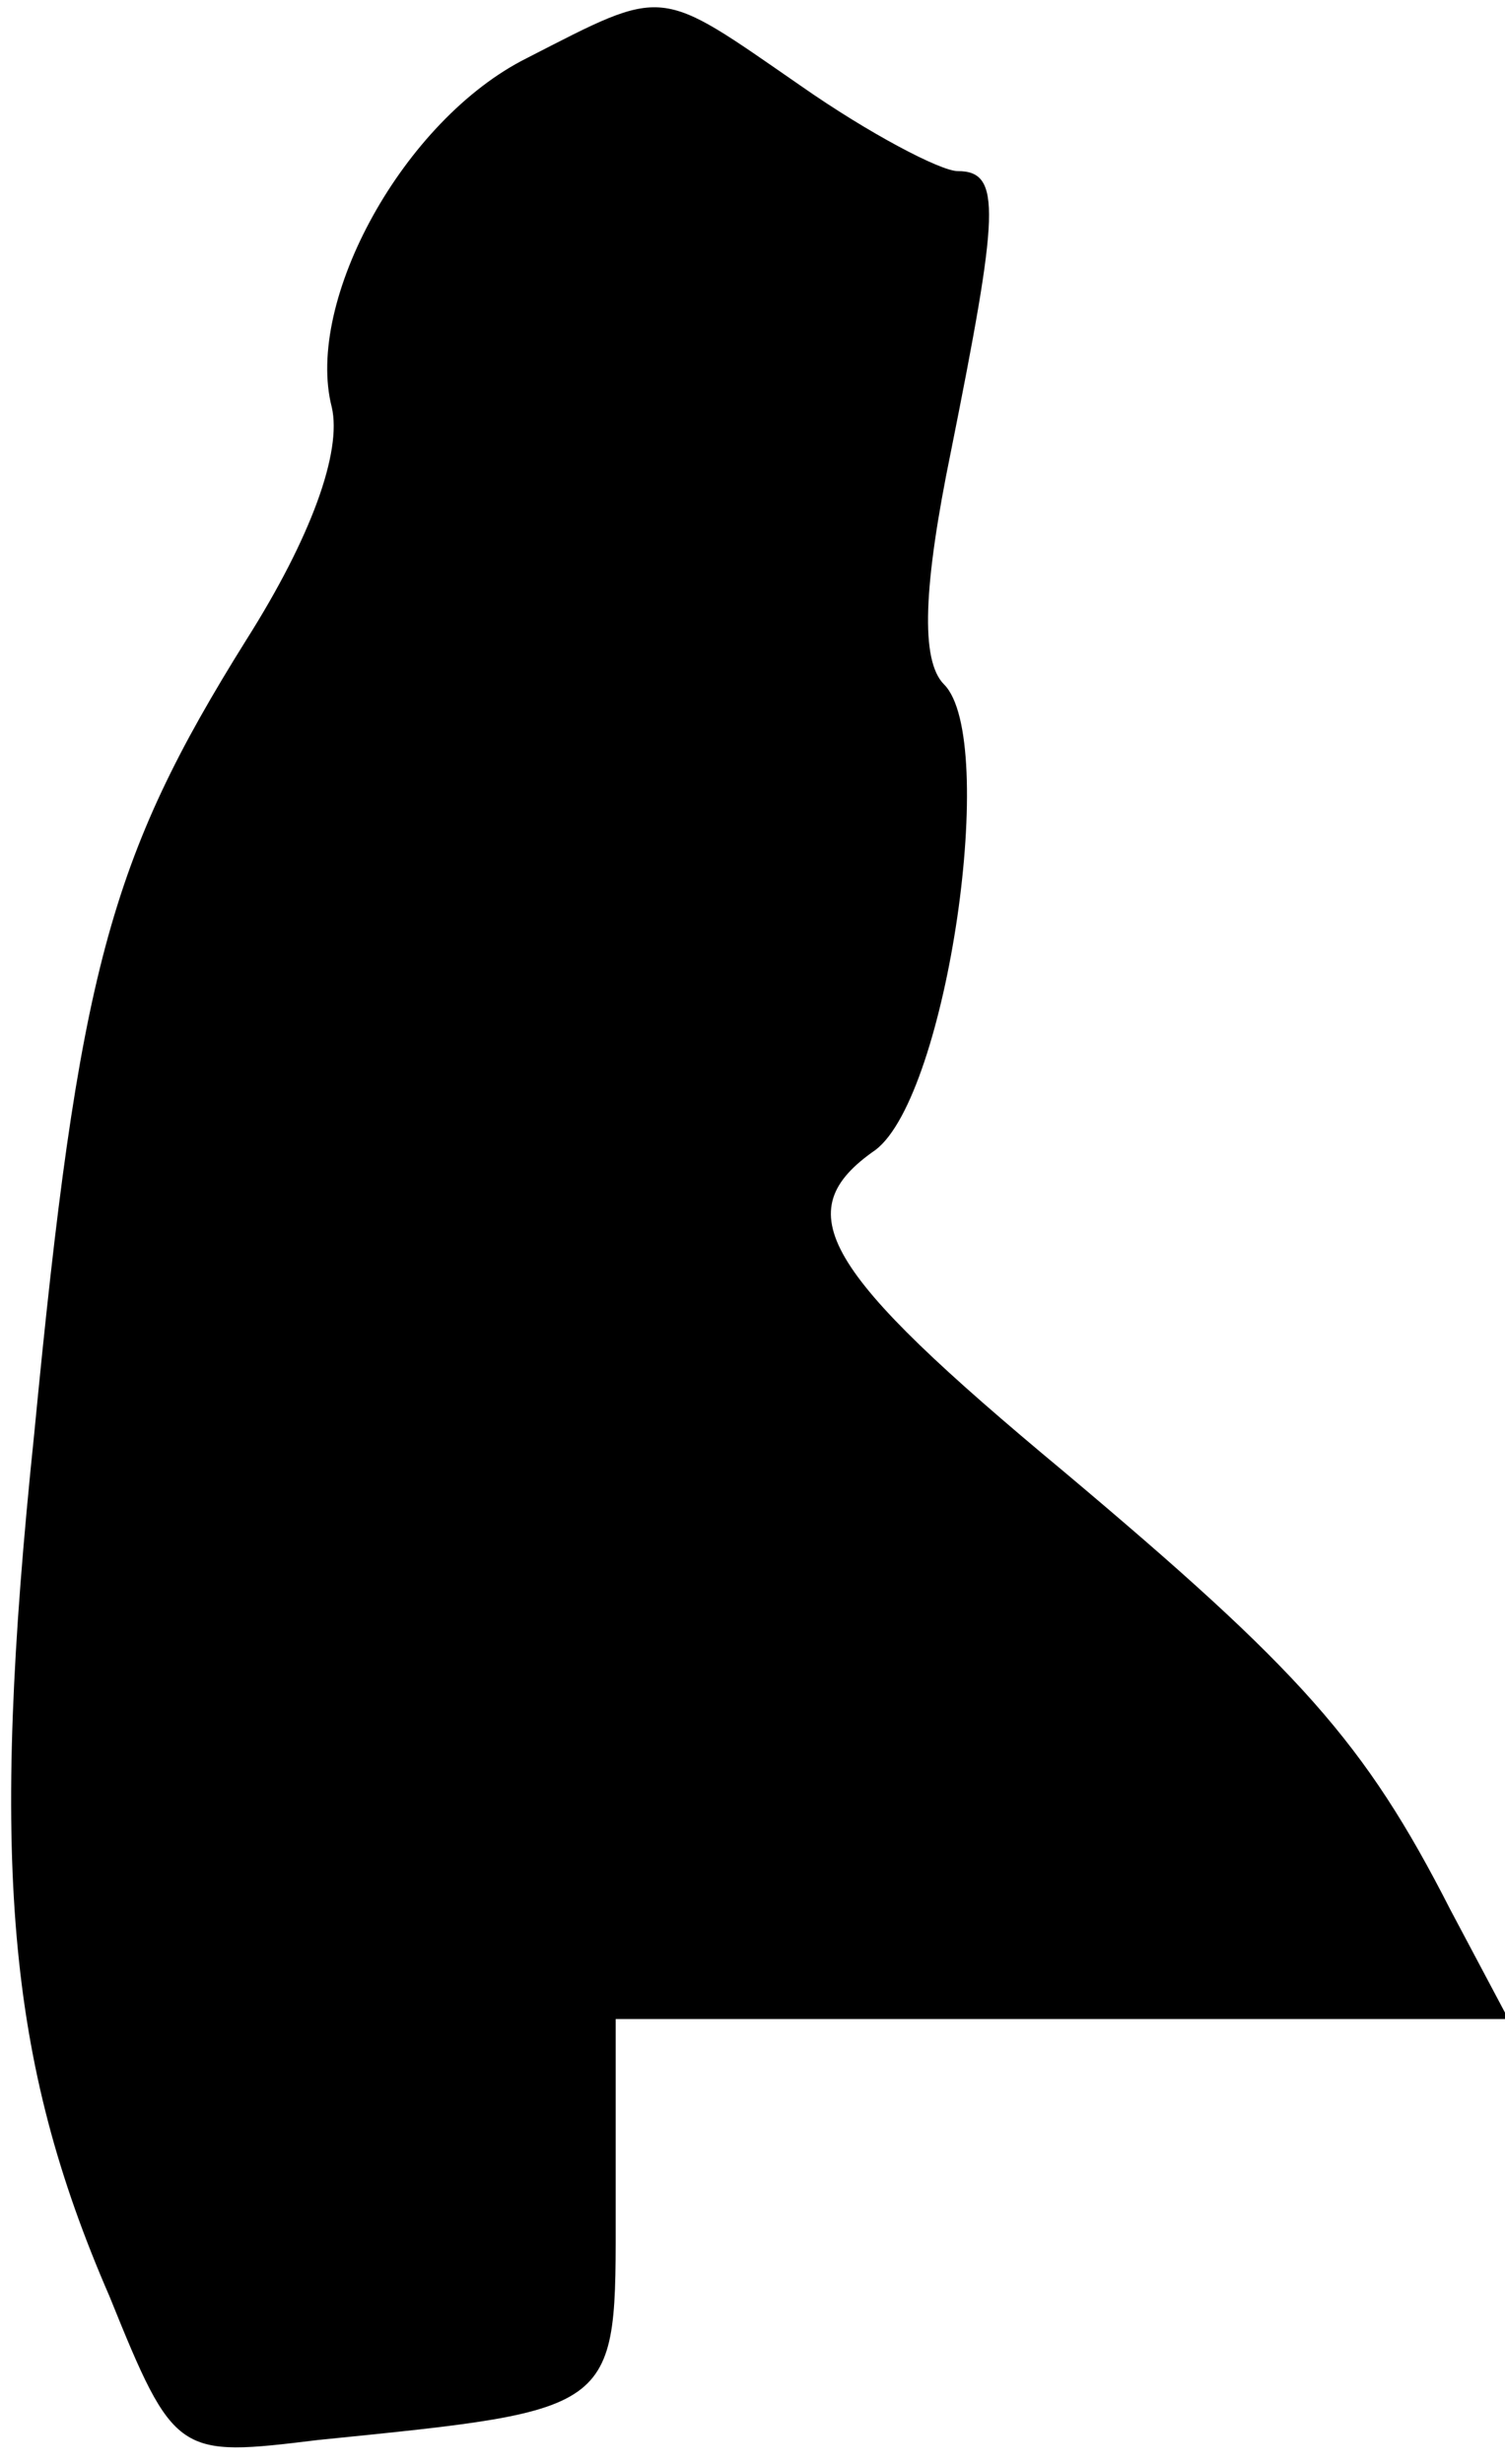 <?xml version="1.0" standalone="no"?>
<!DOCTYPE svg PUBLIC "-//W3C//DTD SVG 20010904//EN"
 "http://www.w3.org/TR/2001/REC-SVG-20010904/DTD/svg10.dtd">
<svg version="1.0" xmlns="http://www.w3.org/2000/svg"
 width="44pt" height="72pt" viewBox="0 0 44 72"
 preserveAspectRatio="xMidYMid meet">
<g transform="translate(0,72) scale(0.1,-0.1)"
fill="#000000" stroke="none">
<path fill="#000000" stroke="none" d="M154 703 c-36 -18 -65 -71 -57 -102 3
-13 -6 -38 -25 -68 -40 -64 -49 -97 -62 -232 -13 -125 -8 -183 22 -252 19 -47
20 -47 61 -42 89 9 87 8 87 68 l0 55 130 0 131 0 -17 32 c-25 49 -44 70 -113
128 -71 59 -81 76 -55 94 21 16 36 120 20 136 -7 7 -6 29 2 68 14 70 15 82 2
82 -5 0 -26 11 -46 25 -42 29 -39 29 -80 8z"/>
</g>
</svg>
